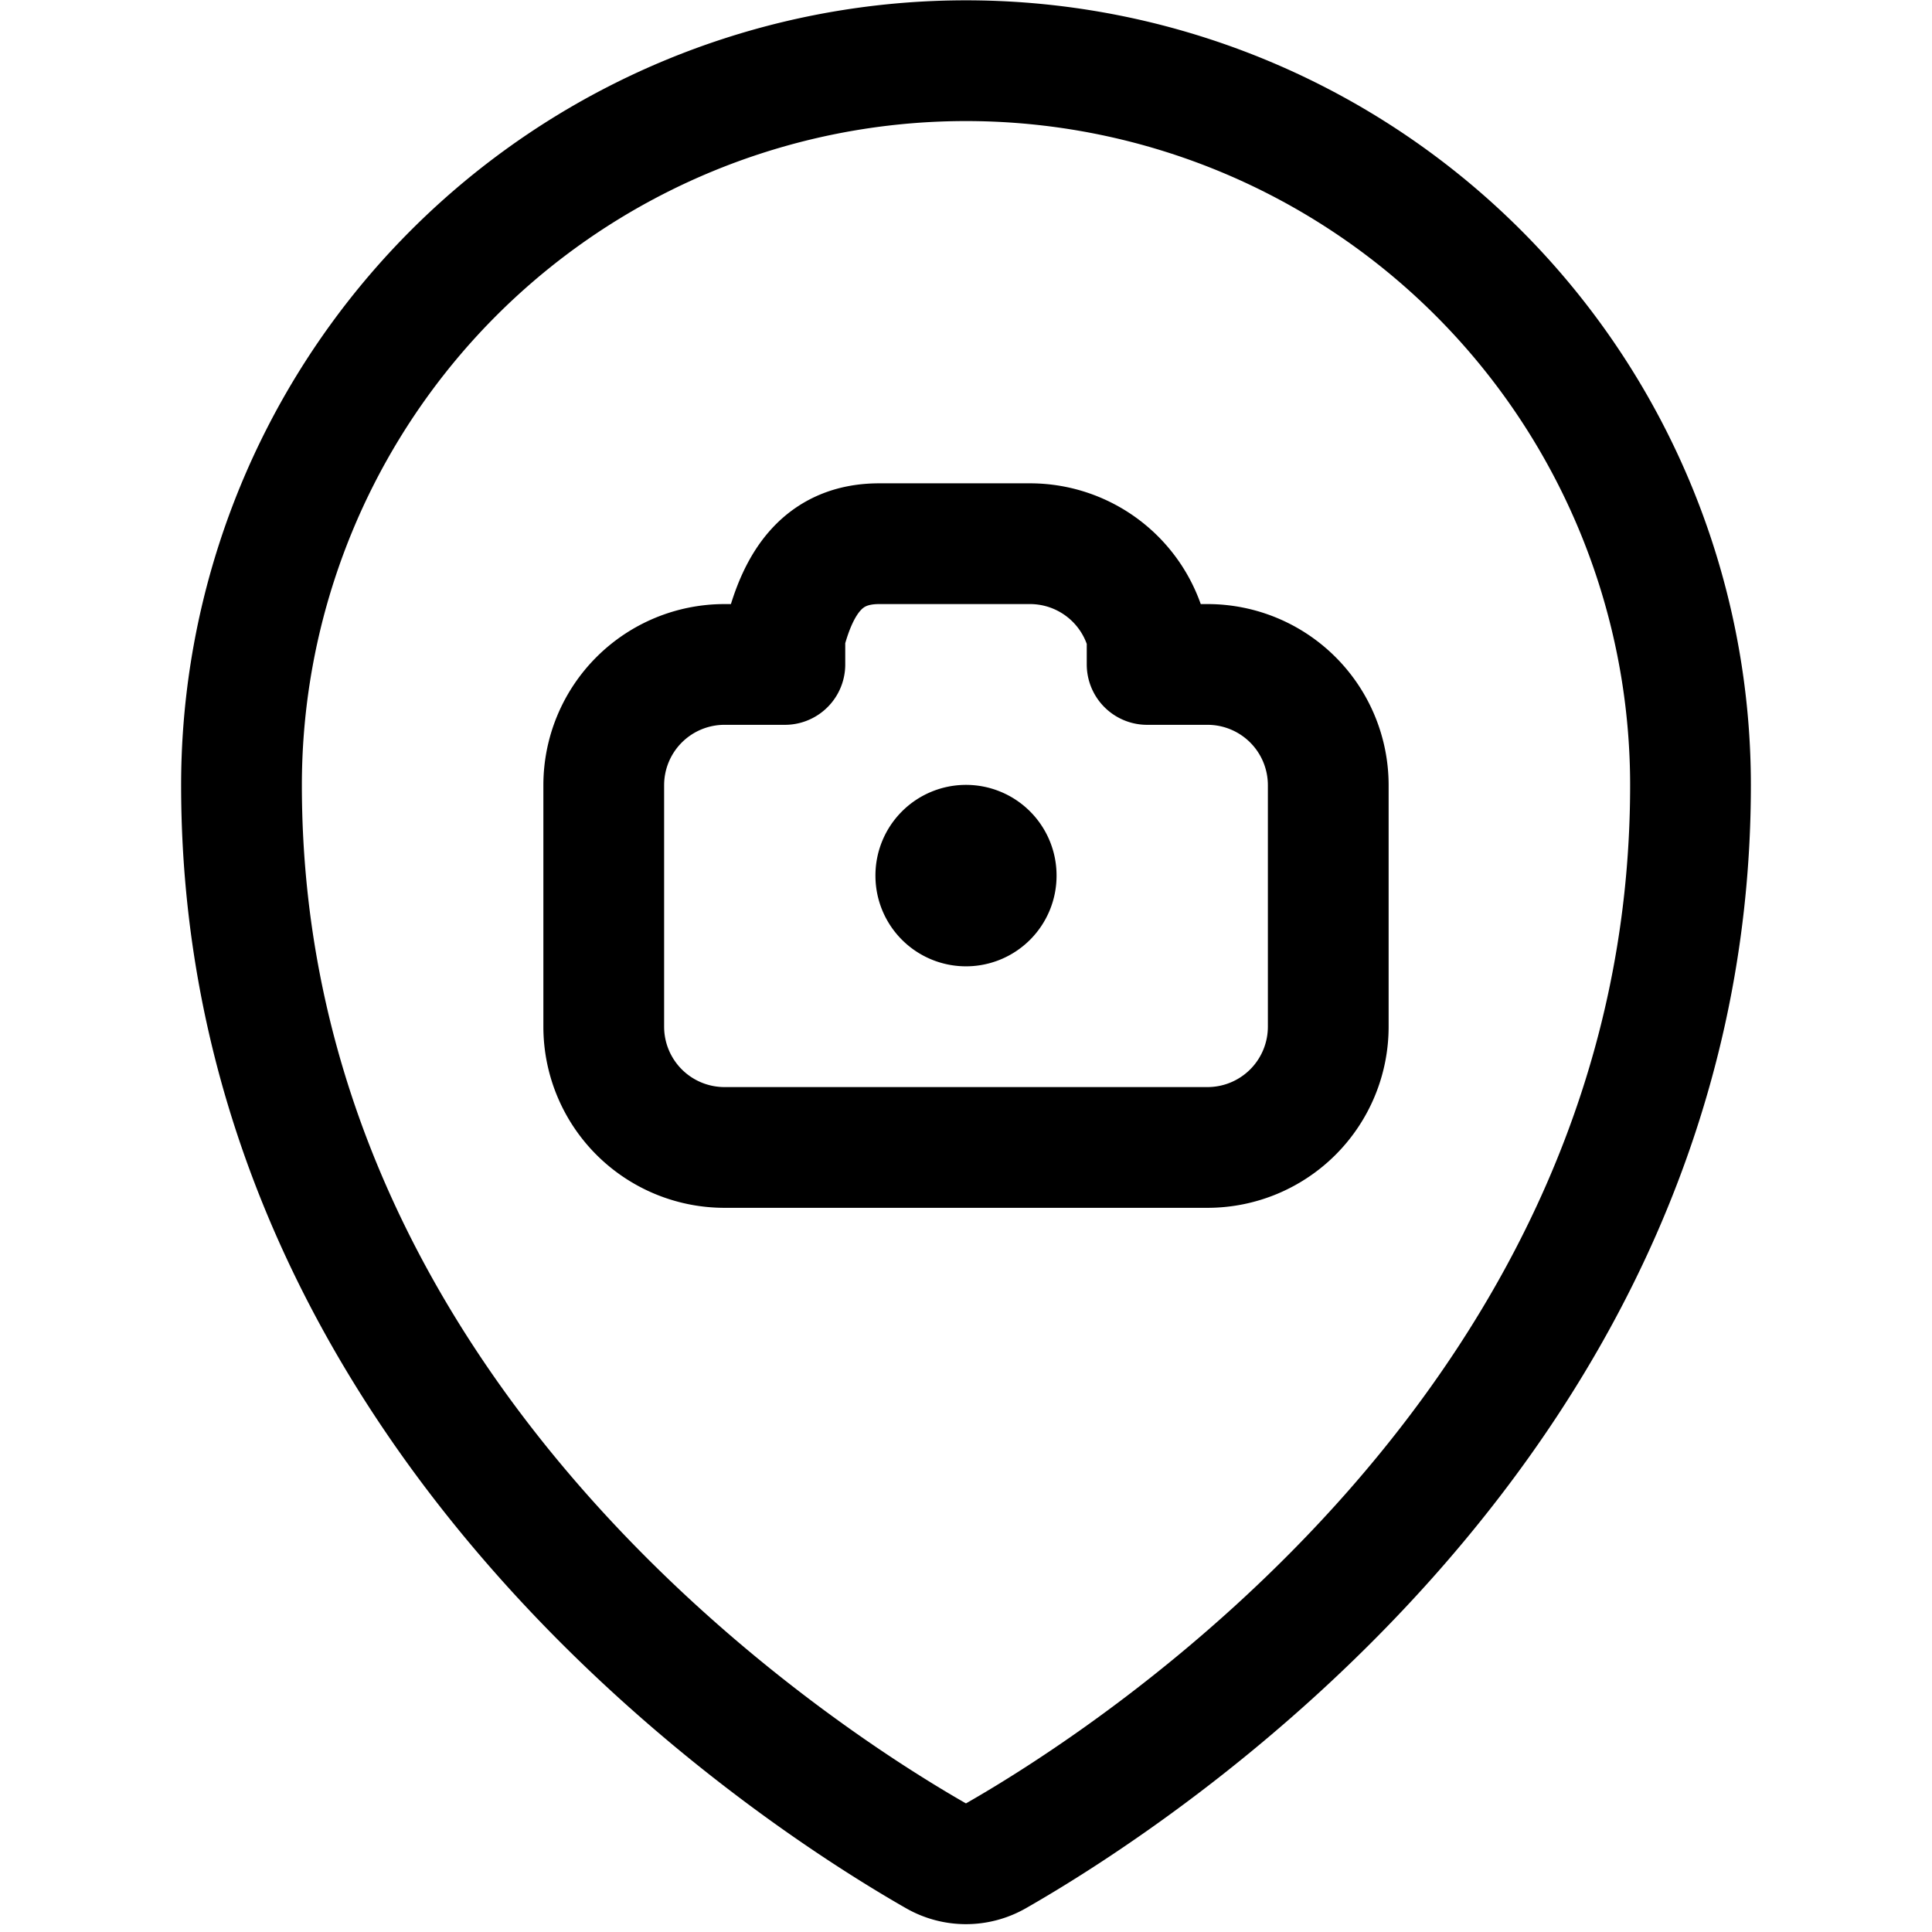 <svg xmlns="http://www.w3.org/2000/svg" width="24" height="24" viewBox="0 0 24 24"><defs><style>.a{fill:none;stroke:#000;stroke-linecap:round;stroke-linejoin:round;stroke-width:1.5px}</style></defs><path d="M12 10.5a.375.375 0 0 1 .375.375m-.75.004A.375.375 0 0 1 12 10.5m0 .754a.375.375 0 0 1-.375-.375m.75 0a.375.375 0 0 1-.375.375" class="a"/><path d="M16.5 9.754a1.5 1.5 0 0 0-1.5-1.5h-.75V7.89a1.5 1.5 0 0 0-1.45-1.136h-1.879c-.688 0-1 .468-1.171 1.136v.364H9a1.5 1.5 0 0 0-1.5 1.5v3a1.5 1.5 0 0 0 1.5 1.5h6a1.5 1.5 0 0 0 1.5-1.5z" class="a"/><path d="M21 9.754c0 7.9-6.932 12.331-8.629 13.3a.749.749 0 0 1-.743 0C9.931 22.084 3 17.652 3 9.754a9 9 0 0 1 18 0" class="a"/></svg>